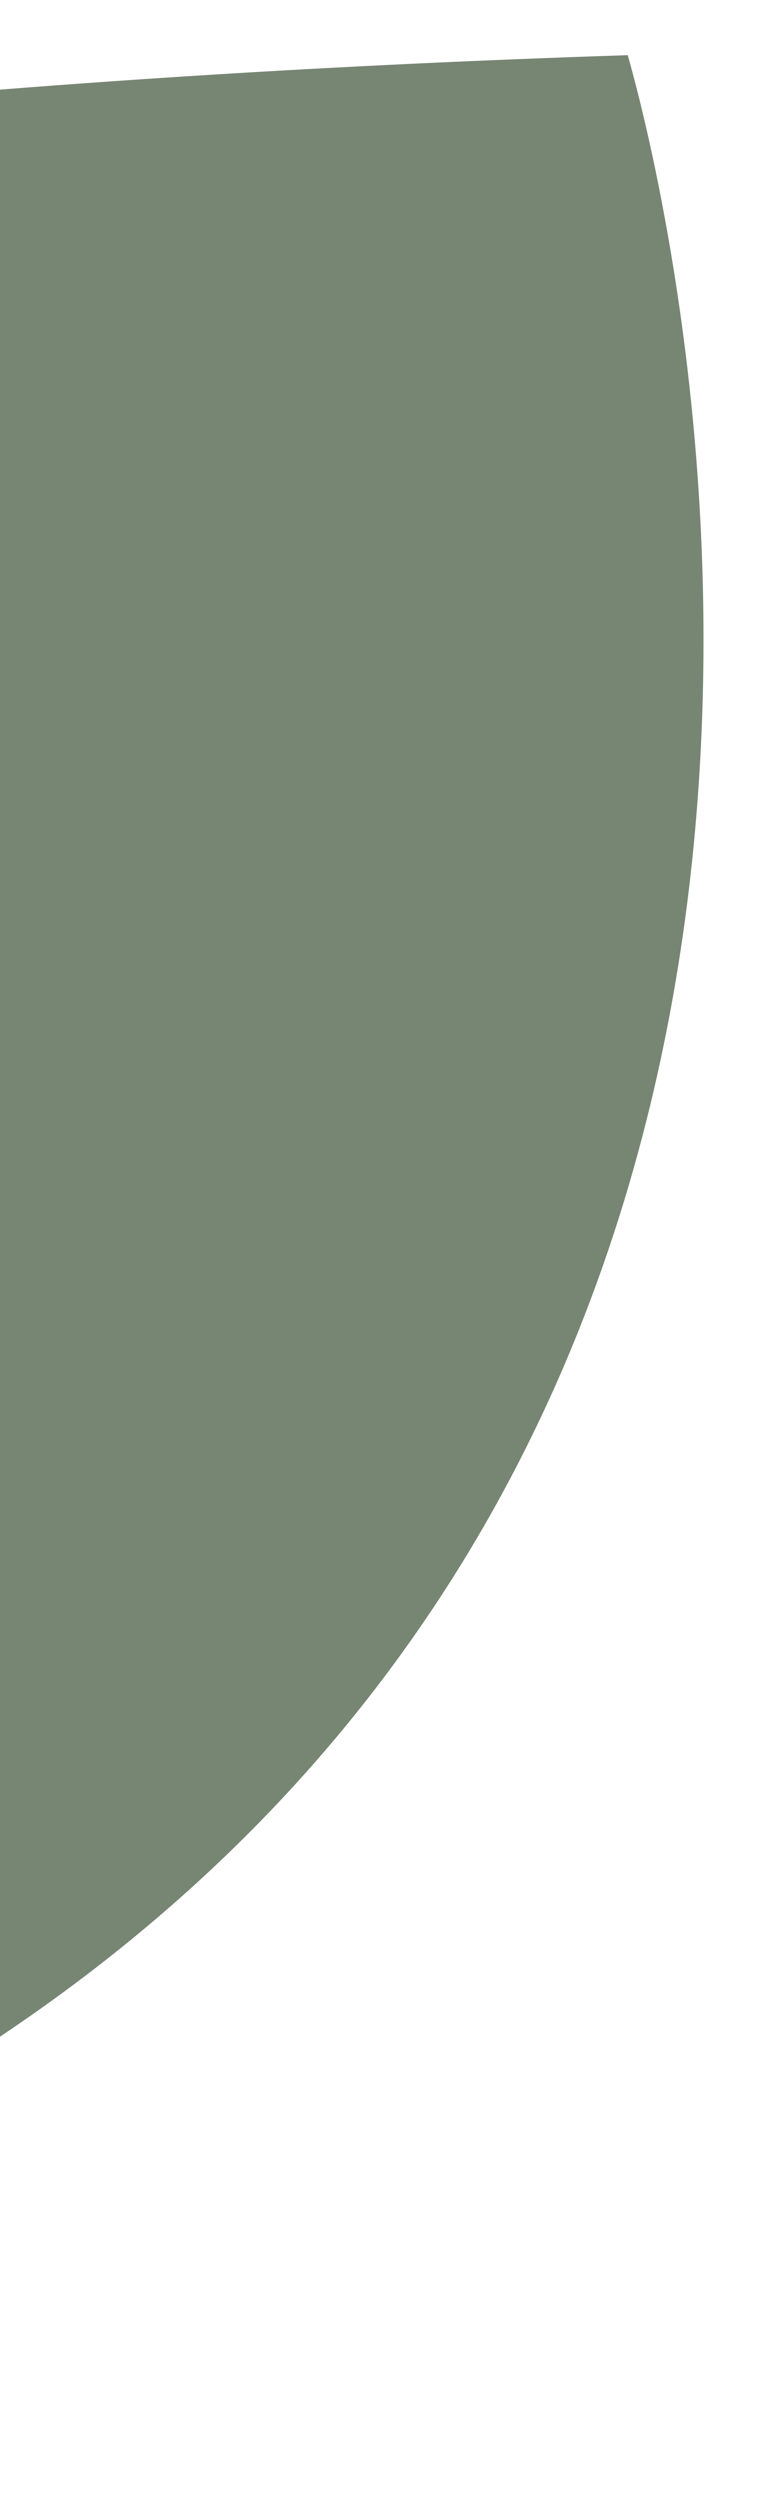 <svg width="9" height="29" viewBox="0 0 9 29" fill="none" xmlns="http://www.w3.org/2000/svg">
<path d="M-36.815 26.925C-36.815 26.925 -46.871 2.401 7.291 0.64C7.262 0.637 18.268 36.123 -36.815 26.925Z" fill="#778673"/>
</svg>
